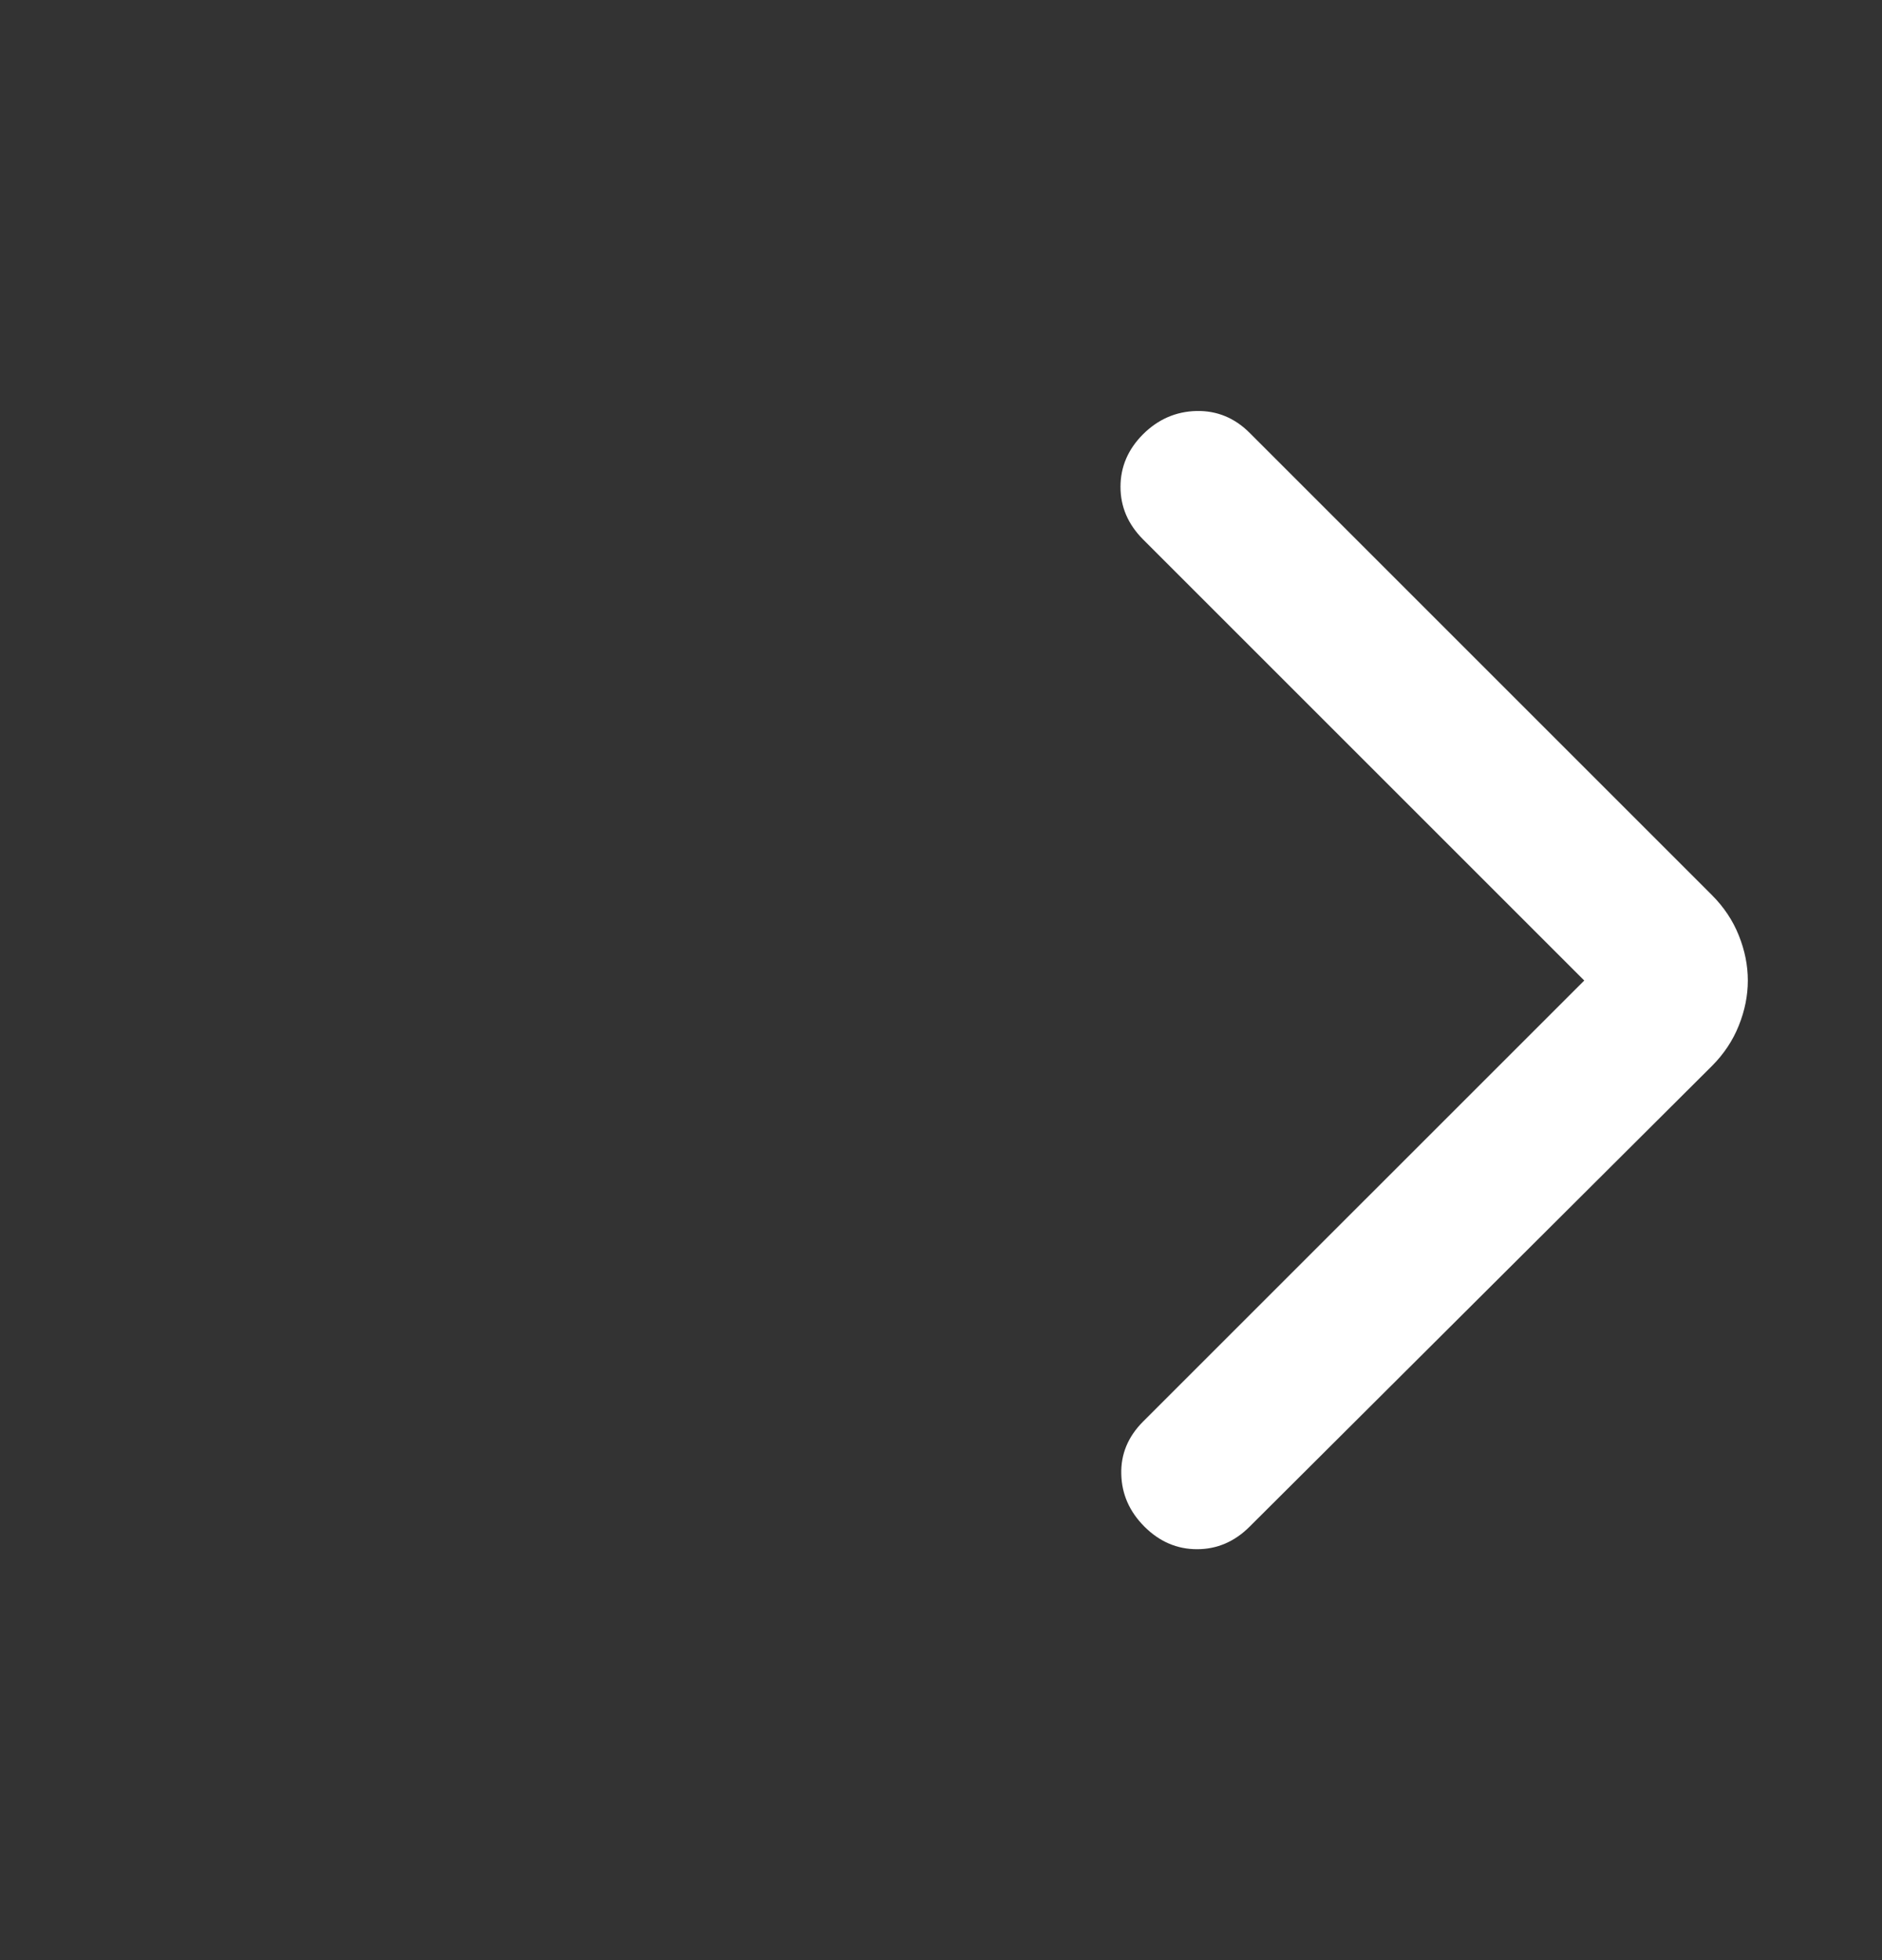 <svg width="24" height="25" viewBox="0 0 24 25" fill="none" xmlns="http://www.w3.org/2000/svg">
<rect x="0" y="0" width="24" height="25" fill="#333333" stroke="none"/>
<path d="M20.203 12.506L14.576 18.132C14.385 18.324 14.292 18.547 14.299 18.802C14.305 19.058 14.404 19.281 14.595 19.472C14.787 19.663 15.01 19.759 15.265 19.759C15.52 19.759 15.744 19.663 15.935 19.472L21.83 13.597C21.983 13.444 22.098 13.271 22.174 13.08C22.251 12.888 22.289 12.697 22.289 12.506C22.289 12.314 22.251 12.123 22.174 11.931C22.098 11.74 21.983 11.568 21.83 11.415L15.935 5.52C15.744 5.329 15.517 5.236 15.256 5.242C14.994 5.249 14.768 5.348 14.576 5.539C14.385 5.731 14.289 5.954 14.289 6.209C14.289 6.464 14.385 6.687 14.576 6.879L20.203 12.506Z" fill="white"/>
</svg>
